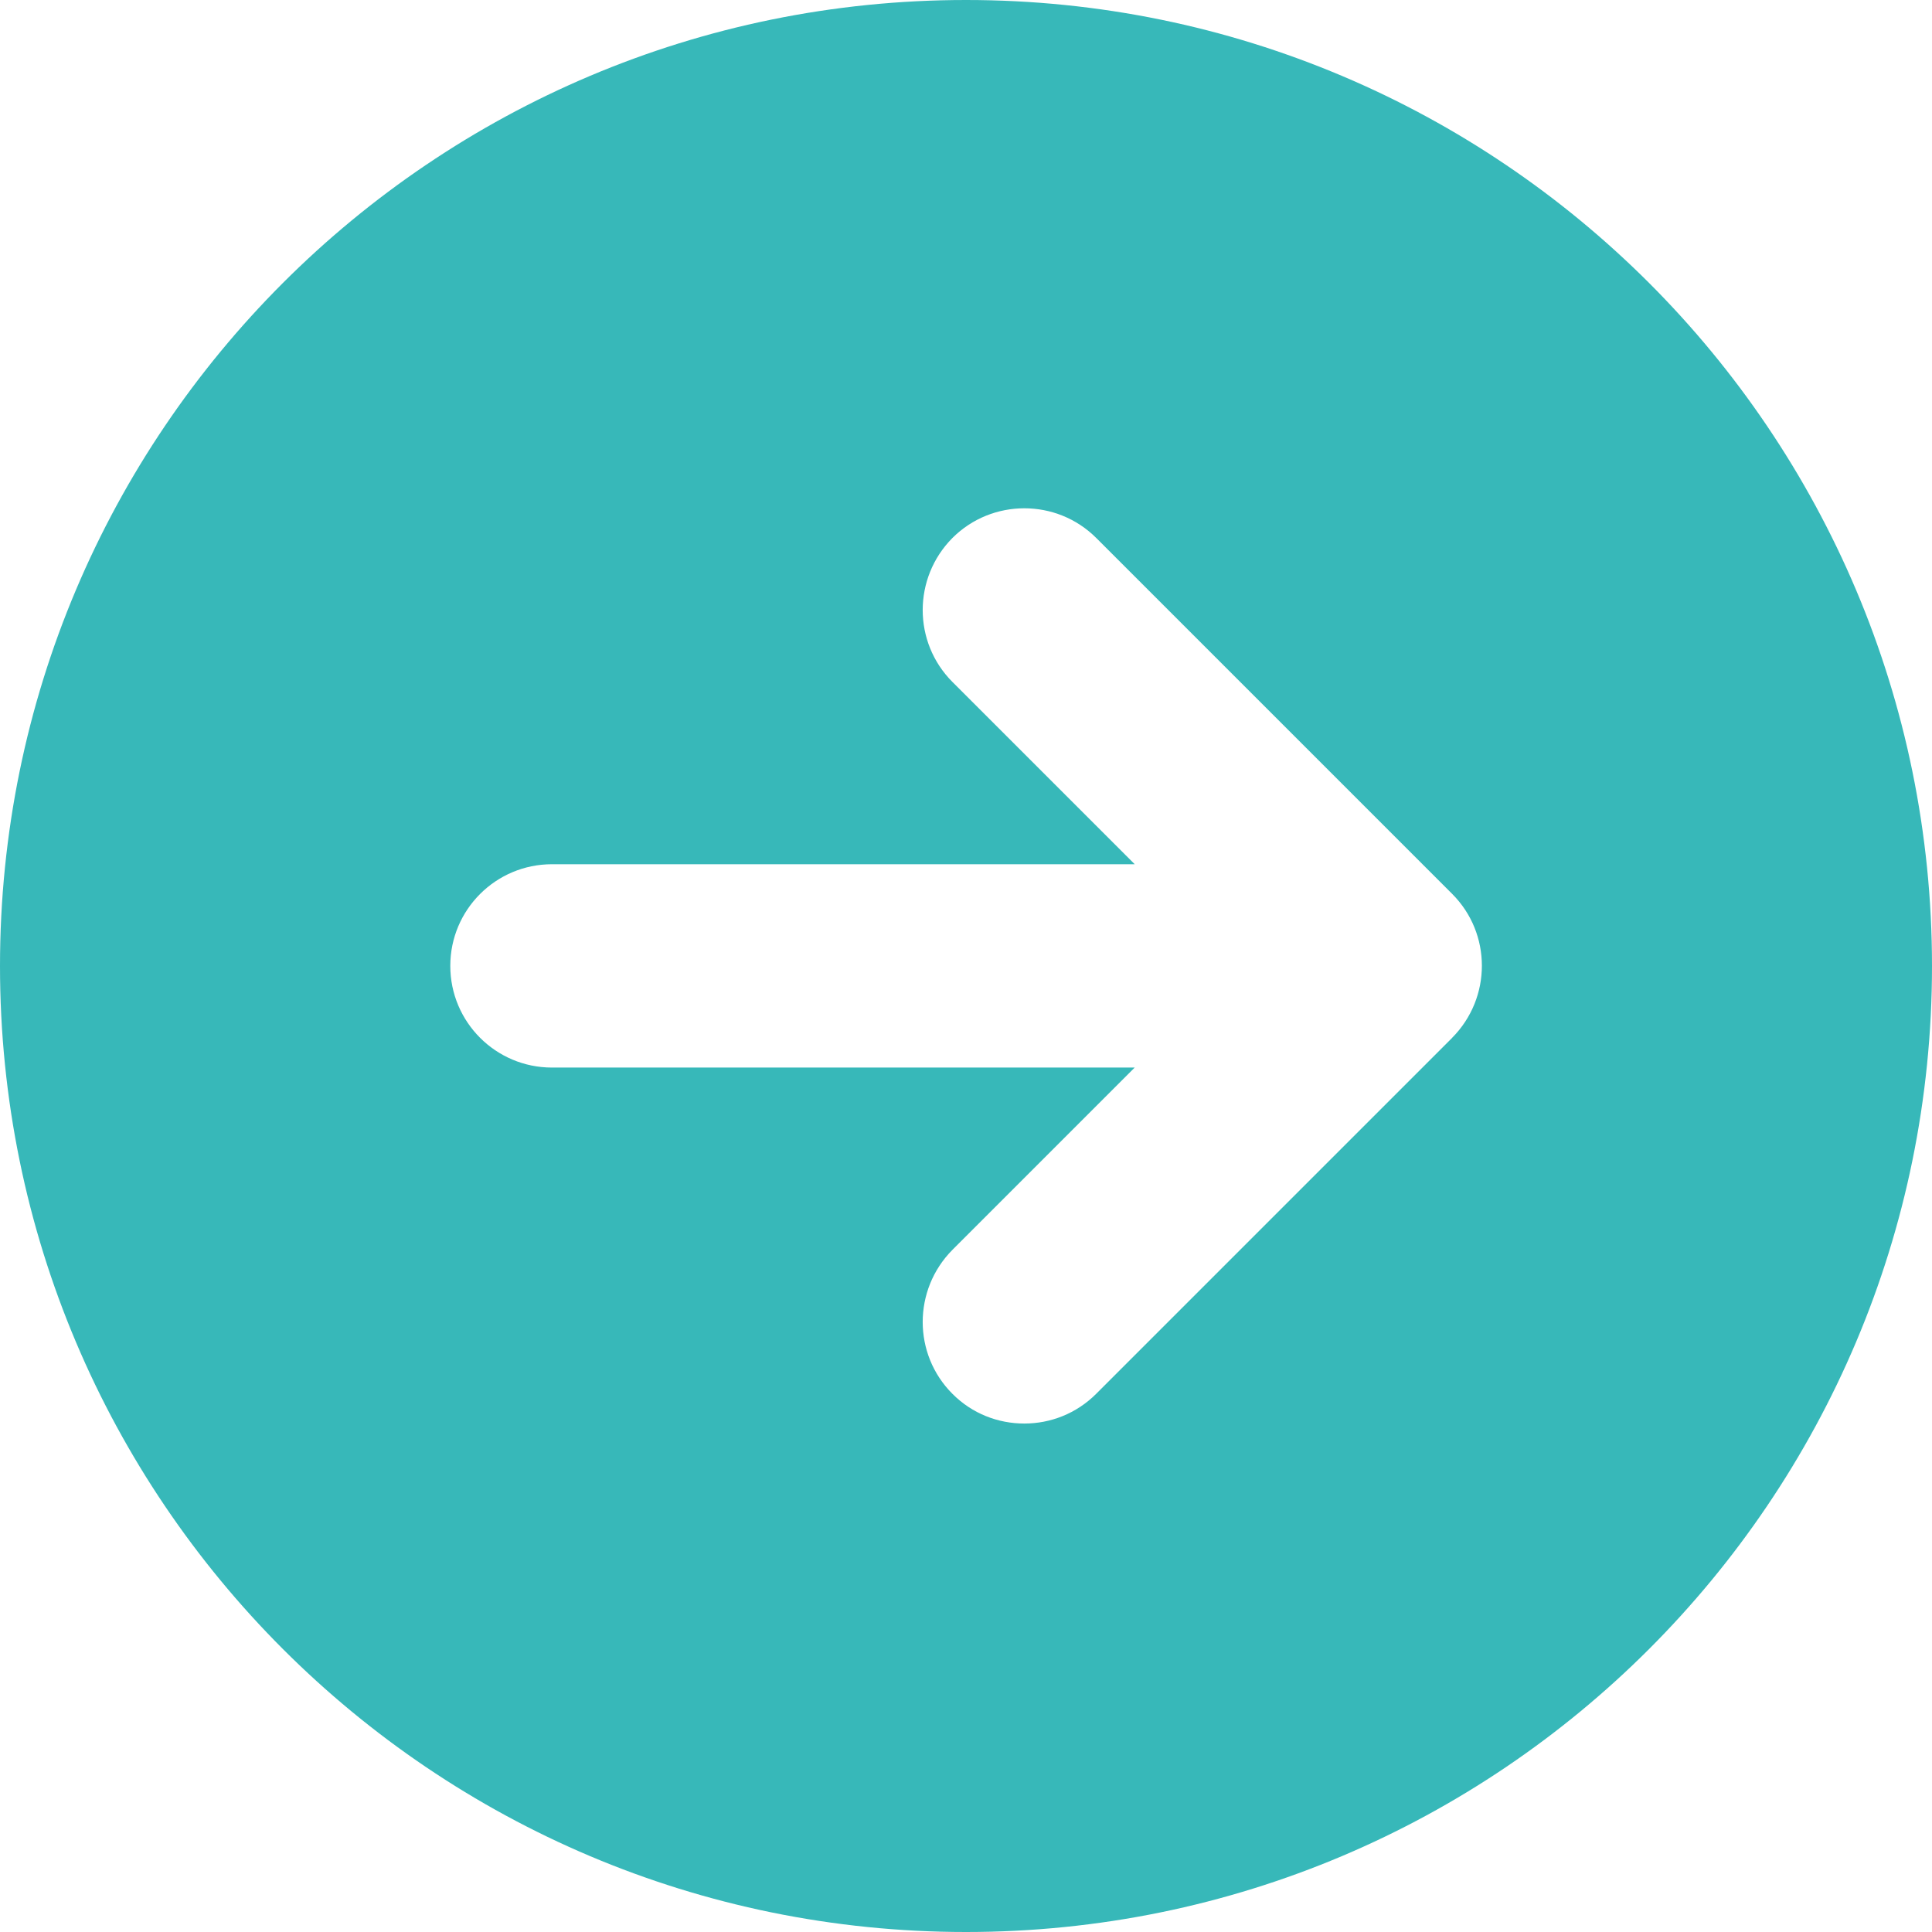 <svg width="28" height="28" viewBox="0 0 28 28" fill="none" xmlns="http://www.w3.org/2000/svg">
<path d="M14 0C6.268 0 0 6.268 0 14C0 21.732 6.268 28 14 28C21.732 28 28 21.732 28 14C28 6.268 21.732 0 14 0ZM21.045 15.042L15.887 20.2C15.599 20.488 15.223 20.631 14.845 20.631C14.465 20.631 14.089 20.488 13.803 20.2C13.229 19.626 13.229 18.693 13.803 18.114L16.445 15.472H8C7.186 15.472 6.526 14.813 6.526 13.998C6.526 13.184 7.186 12.525 8 12.525H16.445L13.803 9.883C13.229 9.308 13.229 8.376 13.803 7.797C14.377 7.223 15.314 7.223 15.888 7.797L21.046 12.955C21.62 13.529 21.62 14.462 21.046 15.04L21.045 15.042Z" fill="#37B8B9"/>
</svg>
